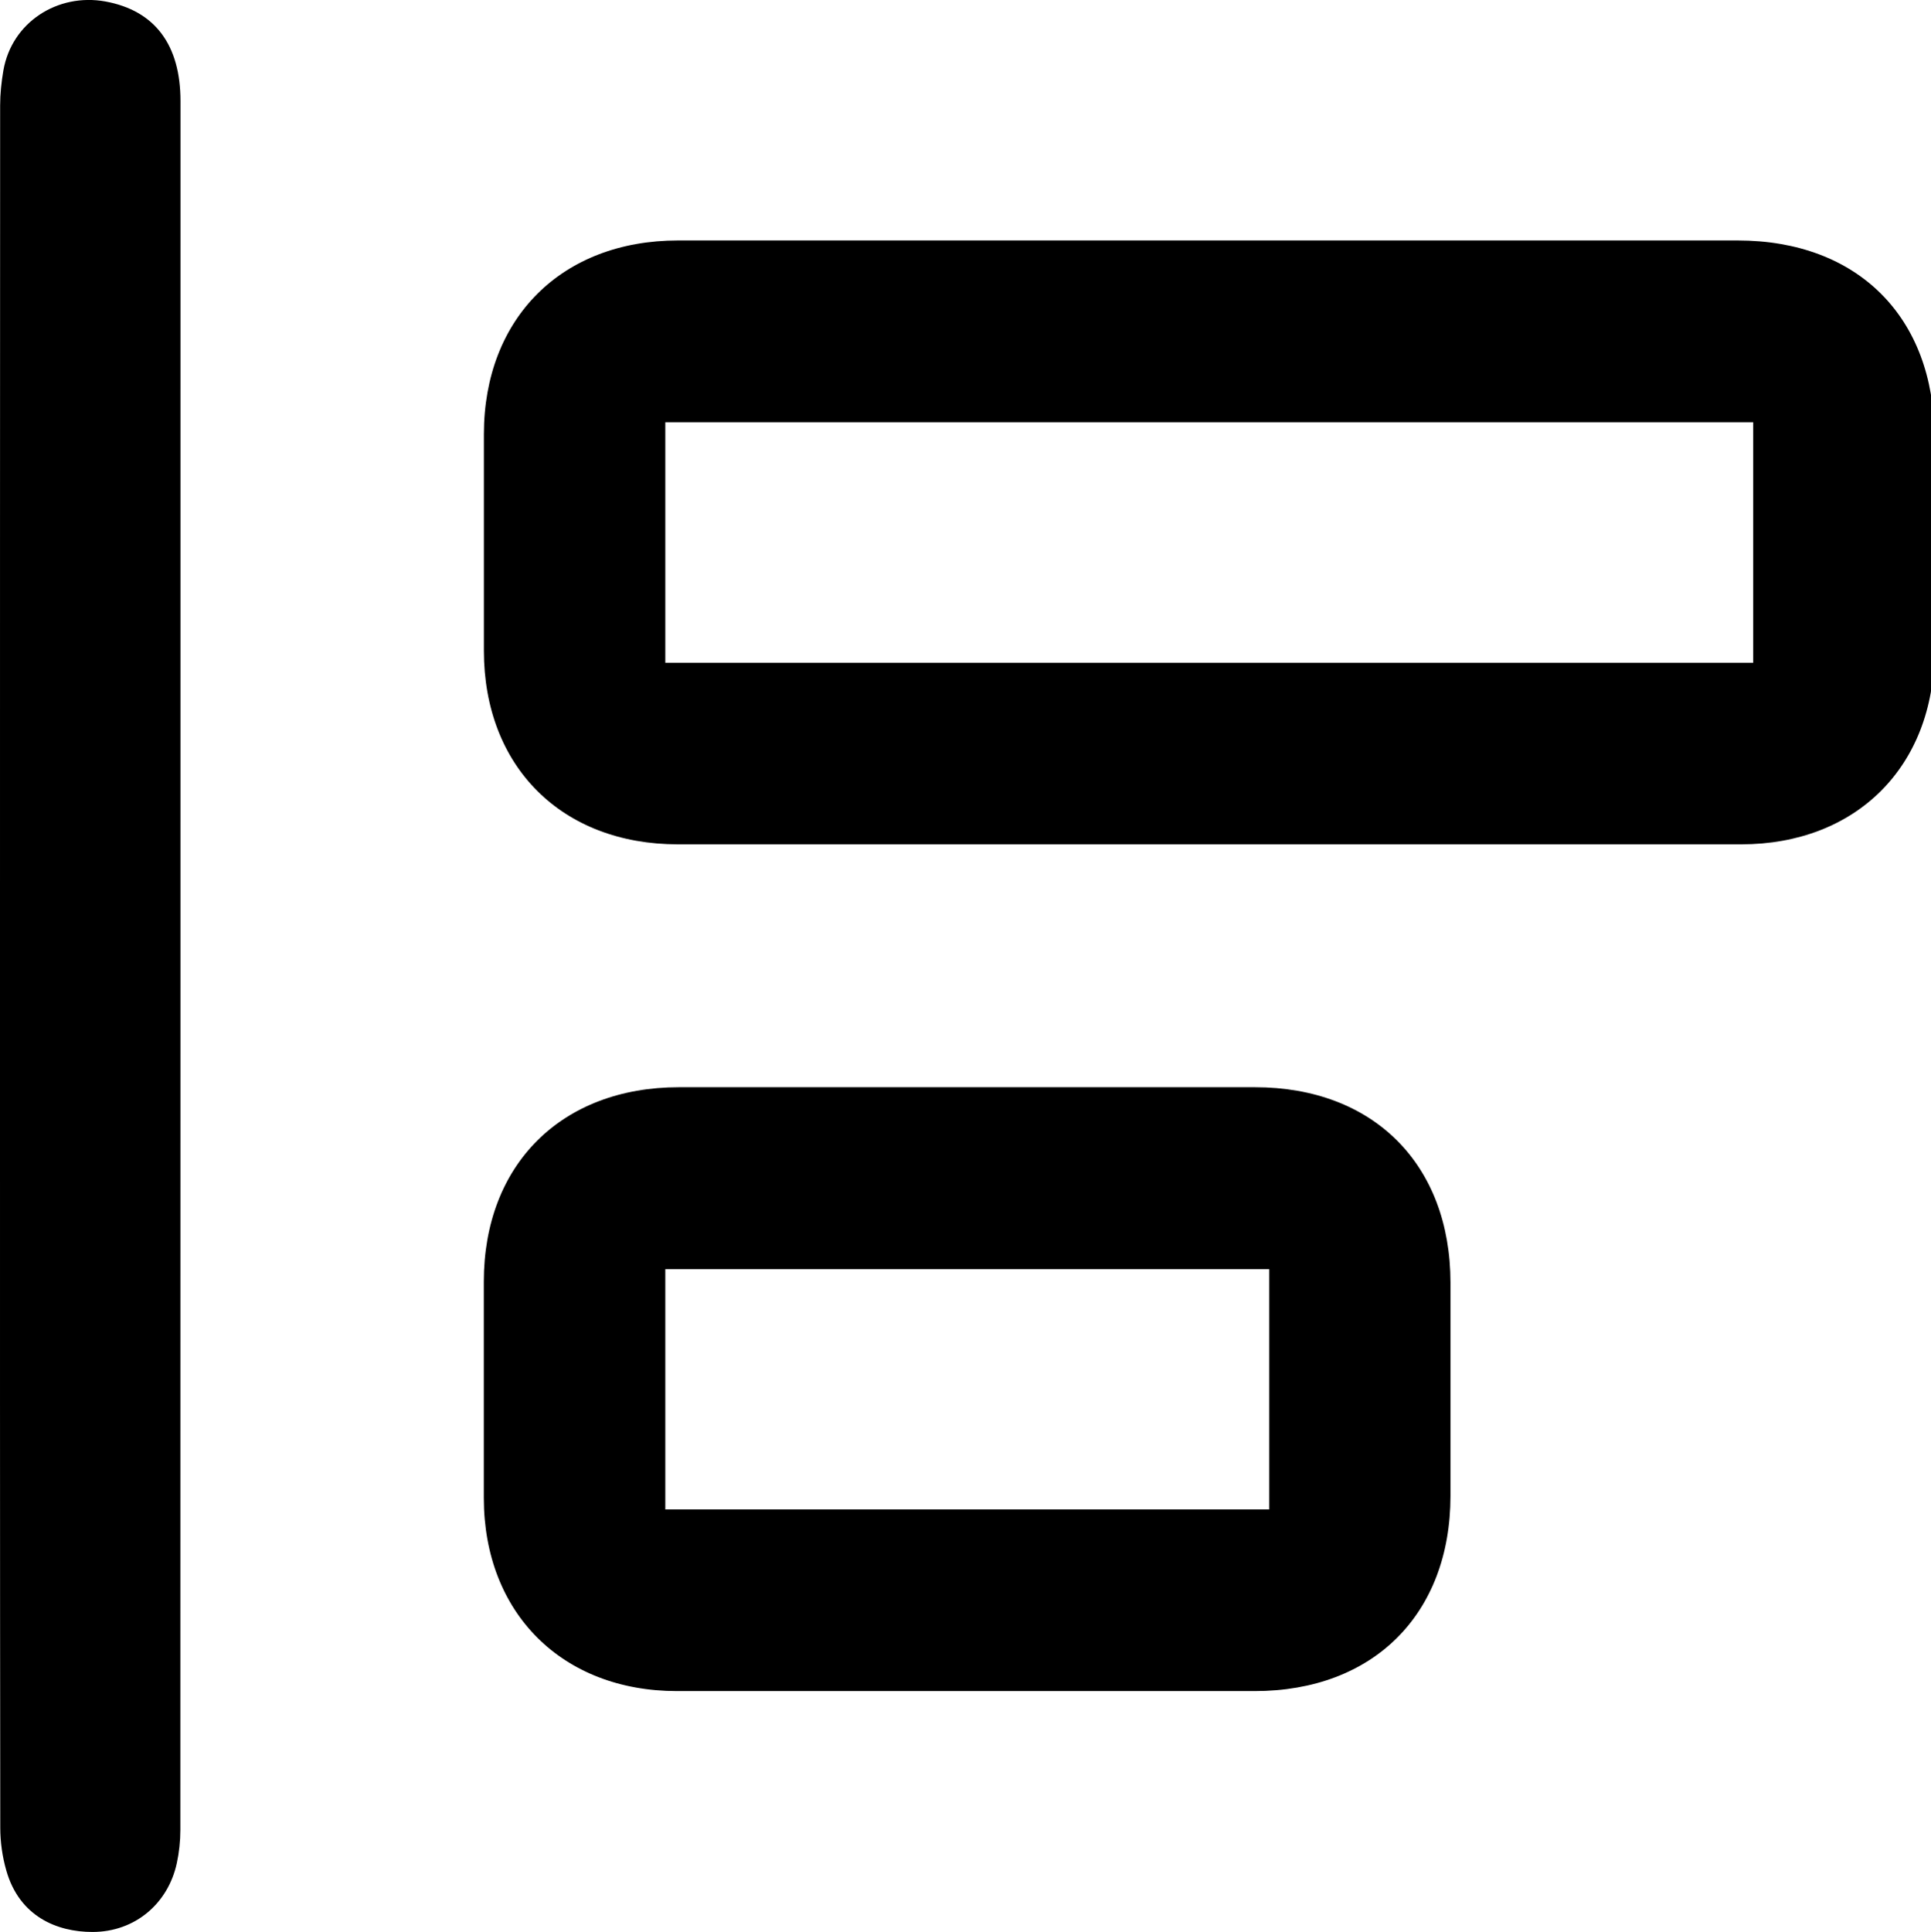 <svg xmlns="http://www.w3.org/2000/svg" viewBox="0 0 287.37 287.48">
  <path fill="transparent" d="M100.91,35.78c-17.31,0-28.89,11.55-28.9,28.81c-0.01,10.75-0.01,21.49,0,32.24 c0.01,17.26,11.59,28.81,28.9,28.81c52.73,0.01,105.46,0.01,158.19,0c17.14,0,28.75-11.59,28.77-28.68c0.01-10.66,0-21.33,0-31.99 c0-17.79-11.43-29.19-29.27-29.19c-26.24,0-52.48,0-78.72,0C153.55,35.77,127.23,35.77,100.91,35.78z M186.7,251.64 c17.67,0,29.16-11.45,29.16-29.04c0-10.58,0-21.16,0-31.73c0-17.63-11.47-29.09-29.12-29.09c-28.57,0-57.14,0-85.7,0 c-17.49,0-29.03,11.49-29.04,28.92c-0.01,10.74-0.01,21.49,0,32.23c0.02,17.09,11.64,28.7,28.75,28.71c14.41,0.01,28.82,0,43.23,0 C158.22,251.64,172.46,251.64,186.7,251.64z M0.04,271.96c0,2.13,0.31,4.33,0.9,6.38c1.95,6.83,7.52,9.14,12.82,9.14 c6.38,0,11.27-4.29,12.55-10.23c0.35-1.61,0.53-3.3,0.53-4.95c0.02-85.75,0.02-171.5,0.02-257.25c0-8.39-3.82-13.48-11.17-14.83 C8.59-1.07,1.74,3.31,0.5,10.5c-0.29,1.71-0.48,3.47-0.48,5.2C0,58.46,0,101.21,0,143.96C0,186.62-0.01,229.29,0.04,271.96z"/>
  <path fill="currentColor" d="M258.6,35.78c17.84,0,29.27,11.4,29.27,29.19c0,10.66,0.01,21.33,0,31.99c-0.02,17.09-11.63,28.68-28.77,28.68 c-52.73,0.01-105.46,0.01-158.19,0c-17.31,0-28.89-11.55-28.9-28.81c-0.01-10.75-0.01-21.49,0-32.24 c0.02-17.26,11.6-28.81,28.9-28.81c26.32-0.01,52.65,0,78.97,0C206.12,35.77,232.36,35.77,258.6,35.78z M260.91,62.83 c-53.95,0-107.86,0-161.9,0c0,11.92,0,23.78,0,35.79c53.94,0,107.78,0,161.9,0C260.91,86.63,260.91,74.83,260.91,62.83z"/>
  <path fill="currentColor" d="M100.75,251.64c-17.11-0.01-28.73-11.62-28.75-28.71c-0.01-10.74-0.01-21.49,0-32.23c0.01-17.42,11.55-28.91,29.04-28.92 c28.57,0,57.14,0,85.7,0c17.64,0,29.11,11.46,29.12,29.09c0,10.58,0,21.16,0,31.73c-0.01,17.6-11.49,29.04-29.16,29.04 c-14.24,0-28.49,0-42.73,0C129.57,251.64,115.16,251.65,100.75,251.64z M188.89,188.85c-29.91,0-59.82,0-89.88,0 c0,11.88,0,23.74,0,35.76c29.9,0,59.75,0,89.88,0C188.89,212.66,188.89,200.86,188.89,188.85z"/>
  <path fill="currentColor" d="M0,143.96c0,42.67-0.01,85.33,0.04,128c0,2.13,0.31,4.33,0.9,6.38c1.95,6.83,7.52,9.14,12.82,9.14 c6.38,0,11.27-4.29,12.55-10.23c0.35-1.61,0.53-3.3,0.53-4.95c0.02-85.75,0.02-171.5,0.02-257.25c0-8.39-3.82-13.48-11.17-14.83 C8.59-1.07,1.74,3.31,0.5,10.5c-0.29,1.71-0.48,3.47-0.48,5.2C0,58.46,0,101.21,0,143.96z"/>
</svg>
